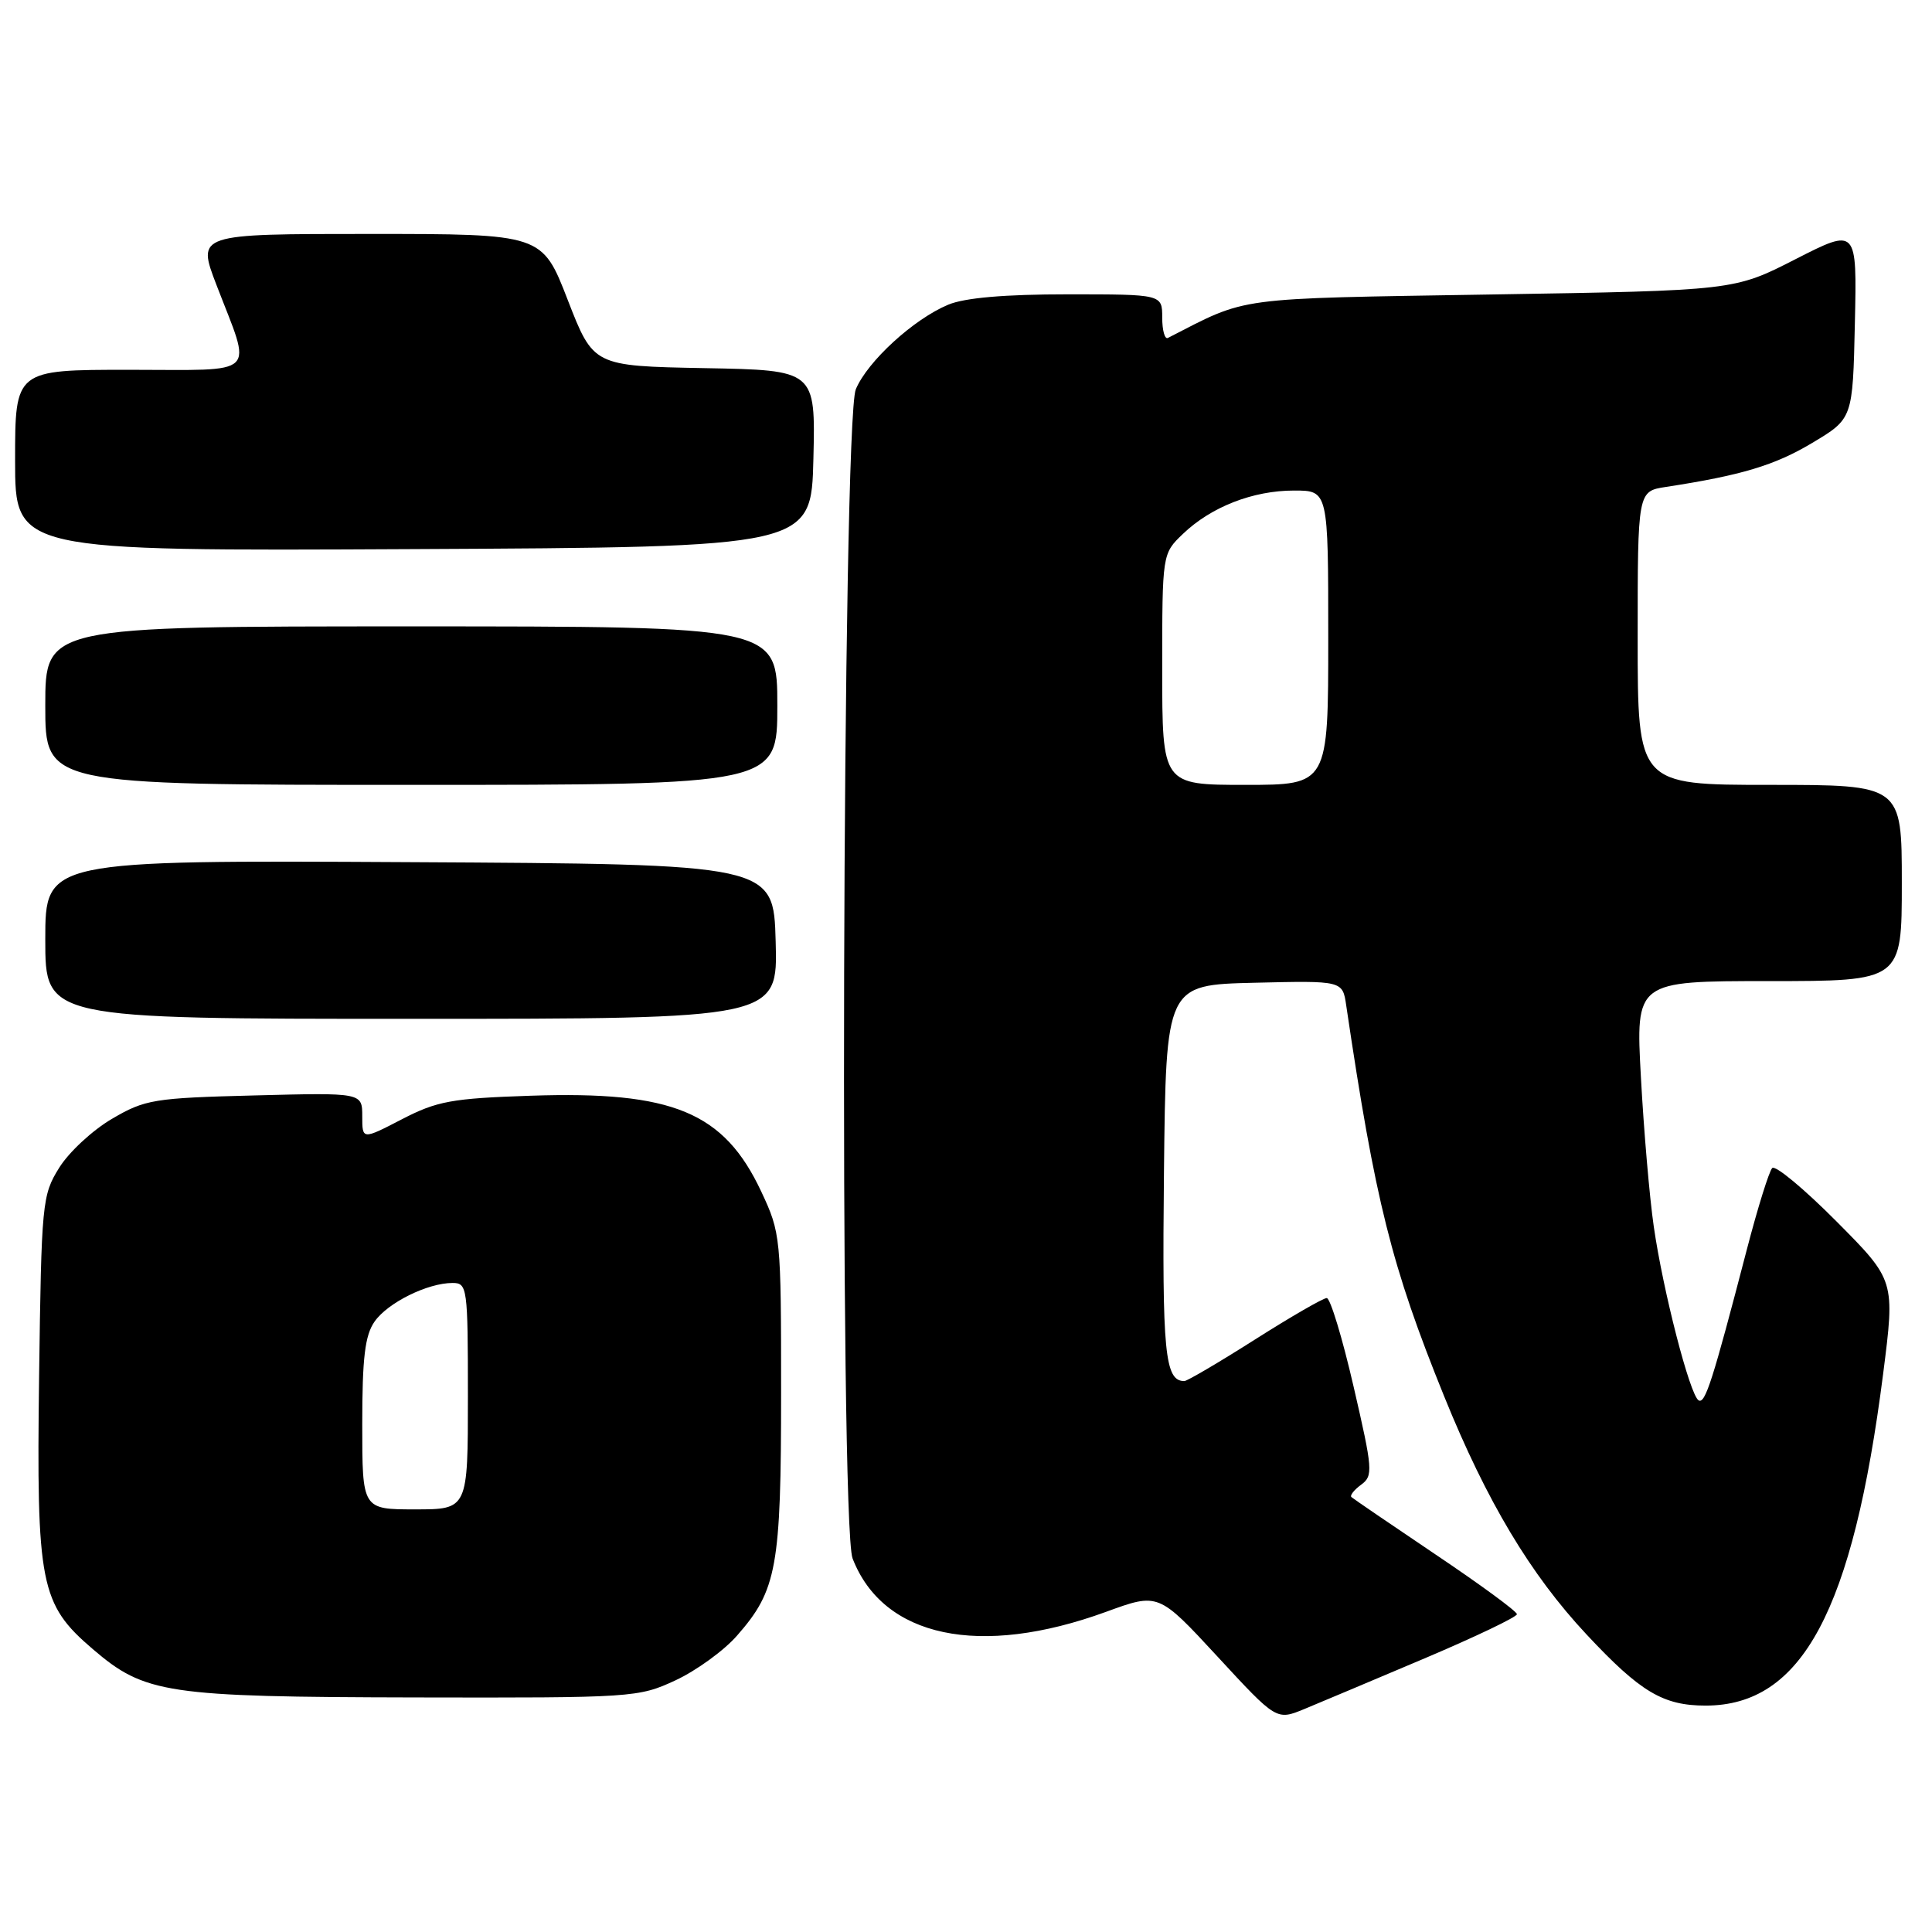 <?xml version="1.0" encoding="UTF-8" standalone="no"?>
<!DOCTYPE svg PUBLIC "-//W3C//DTD SVG 1.1//EN" "http://www.w3.org/Graphics/SVG/1.1/DTD/svg11.dtd" >
<svg xmlns="http://www.w3.org/2000/svg" xmlns:xlink="http://www.w3.org/1999/xlink" version="1.1" viewBox="0 0 256 256">
 <g >
 <path fill="currentColor"
d=" M 188.75 219.75 C 195.49 216.89 201.00 214.26 201.00 213.89 C 201.00 213.52 196.16 209.97 190.25 206.00 C 184.34 202.02 179.31 198.59 179.07 198.37 C 178.84 198.16 179.42 197.42 180.36 196.73 C 181.97 195.55 181.90 194.73 179.36 183.74 C 177.87 177.28 176.27 172.00 175.80 172.00 C 175.33 172.00 171.05 174.47 166.28 177.50 C 161.51 180.53 157.30 183.00 156.93 183.00 C 154.34 183.00 153.98 179.24 154.23 155.38 C 154.50 130.50 154.50 130.50 166.20 130.22 C 177.90 129.94 177.90 129.94 178.38 133.22 C 182.23 159.20 184.37 167.77 191.35 185.00 C 196.99 198.93 202.80 208.64 210.24 216.59 C 217.35 224.20 220.37 226.00 226.00 226.00 C 238.79 226.00 245.51 213.44 249.52 182.08 C 251.11 169.66 251.11 169.66 243.34 161.84 C 239.07 157.54 235.24 154.36 234.83 154.77 C 234.42 155.18 232.91 160.02 231.48 165.51 C 226.92 183.03 225.94 186.08 225.07 185.55 C 223.91 184.83 220.36 171.05 219.13 162.50 C 218.57 158.65 217.81 149.76 217.43 142.75 C 216.73 130.00 216.73 130.00 234.36 130.00 C 252.00 130.00 252.00 130.00 252.00 117.00 C 252.00 104.00 252.00 104.00 234.50 104.00 C 217.00 104.00 217.00 104.00 217.00 84.55 C 217.00 65.09 217.00 65.09 220.75 64.52 C 230.73 62.99 235.16 61.66 240.11 58.70 C 245.50 55.48 245.50 55.48 245.78 42.83 C 246.06 30.19 246.06 30.19 237.92 34.34 C 229.79 38.50 229.79 38.50 197.64 39.02 C 163.12 39.59 165.52 39.26 154.75 44.78 C 154.34 44.99 154.00 43.78 154.00 42.08 C 154.00 39.00 154.00 39.00 141.47 39.00 C 133.10 39.00 127.84 39.46 125.65 40.37 C 121.05 42.29 114.95 47.88 113.40 51.58 C 111.61 55.86 111.21 201.94 112.97 206.50 C 117.03 216.98 129.82 219.68 146.55 213.58 C 153.50 211.04 153.50 211.04 161.32 219.50 C 169.14 227.97 169.14 227.97 172.82 226.46 C 174.84 225.62 182.01 222.61 188.75 219.75 Z  M 89.51 222.65 C 92.26 221.37 95.93 218.71 97.65 216.74 C 102.95 210.71 103.50 207.67 103.50 184.50 C 103.50 163.91 103.45 163.39 100.87 157.89 C 95.93 147.36 89.17 144.55 70.30 145.19 C 59.85 145.54 57.90 145.90 53.25 148.31 C 48.00 151.03 48.00 151.03 48.00 147.91 C 48.00 144.78 48.00 144.78 33.75 145.15 C 20.37 145.49 19.22 145.68 14.84 148.25 C 12.27 149.75 9.12 152.67 7.84 154.74 C 5.58 158.36 5.49 159.37 5.18 182.43 C 4.82 209.99 5.32 212.55 12.30 218.52 C 19.20 224.43 22.02 224.85 55.00 224.92 C 83.86 224.98 84.61 224.93 89.51 222.65 Z  M 102.78 124.75 C 102.50 114.50 102.50 114.50 54.25 114.24 C 6.00 113.98 6.00 113.98 6.00 124.49 C 6.00 135.00 6.00 135.00 54.53 135.00 C 103.07 135.00 103.07 135.00 102.78 124.75 Z  M 103.00 93.50 C 103.00 83.00 103.00 83.00 54.50 83.00 C 6.00 83.00 6.00 83.00 6.00 93.50 C 6.00 104.00 6.00 104.00 54.50 104.00 C 103.00 104.00 103.00 104.00 103.00 93.50 Z  M 107.78 60.78 C 108.06 49.05 108.06 49.05 93.35 48.78 C 78.63 48.50 78.63 48.50 75.23 39.75 C 71.84 31.00 71.84 31.00 48.96 31.00 C 26.09 31.00 26.09 31.00 28.68 37.75 C 33.42 50.09 34.54 49.00 17.12 49.00 C 2.00 49.00 2.00 49.00 2.00 61.01 C 2.00 73.02 2.00 73.02 54.75 72.76 C 107.50 72.50 107.50 72.50 107.78 60.78 Z  M 154.00 88.69 C 154.00 73.37 154.00 73.37 156.75 70.74 C 160.49 67.16 166.02 65.00 171.47 65.00 C 176.00 65.00 176.00 65.00 176.00 84.50 C 176.00 104.00 176.00 104.00 165.00 104.00 C 154.00 104.00 154.00 104.00 154.00 88.69 Z  M 48.00 188.72 C 48.00 179.91 48.36 176.94 49.63 175.12 C 51.38 172.61 56.66 170.00 59.97 170.00 C 61.92 170.00 62.00 170.59 62.00 185.00 C 62.00 200.00 62.00 200.00 55.00 200.00 C 48.00 200.00 48.00 200.00 48.00 188.72 Z "/>
</g>
</svg>